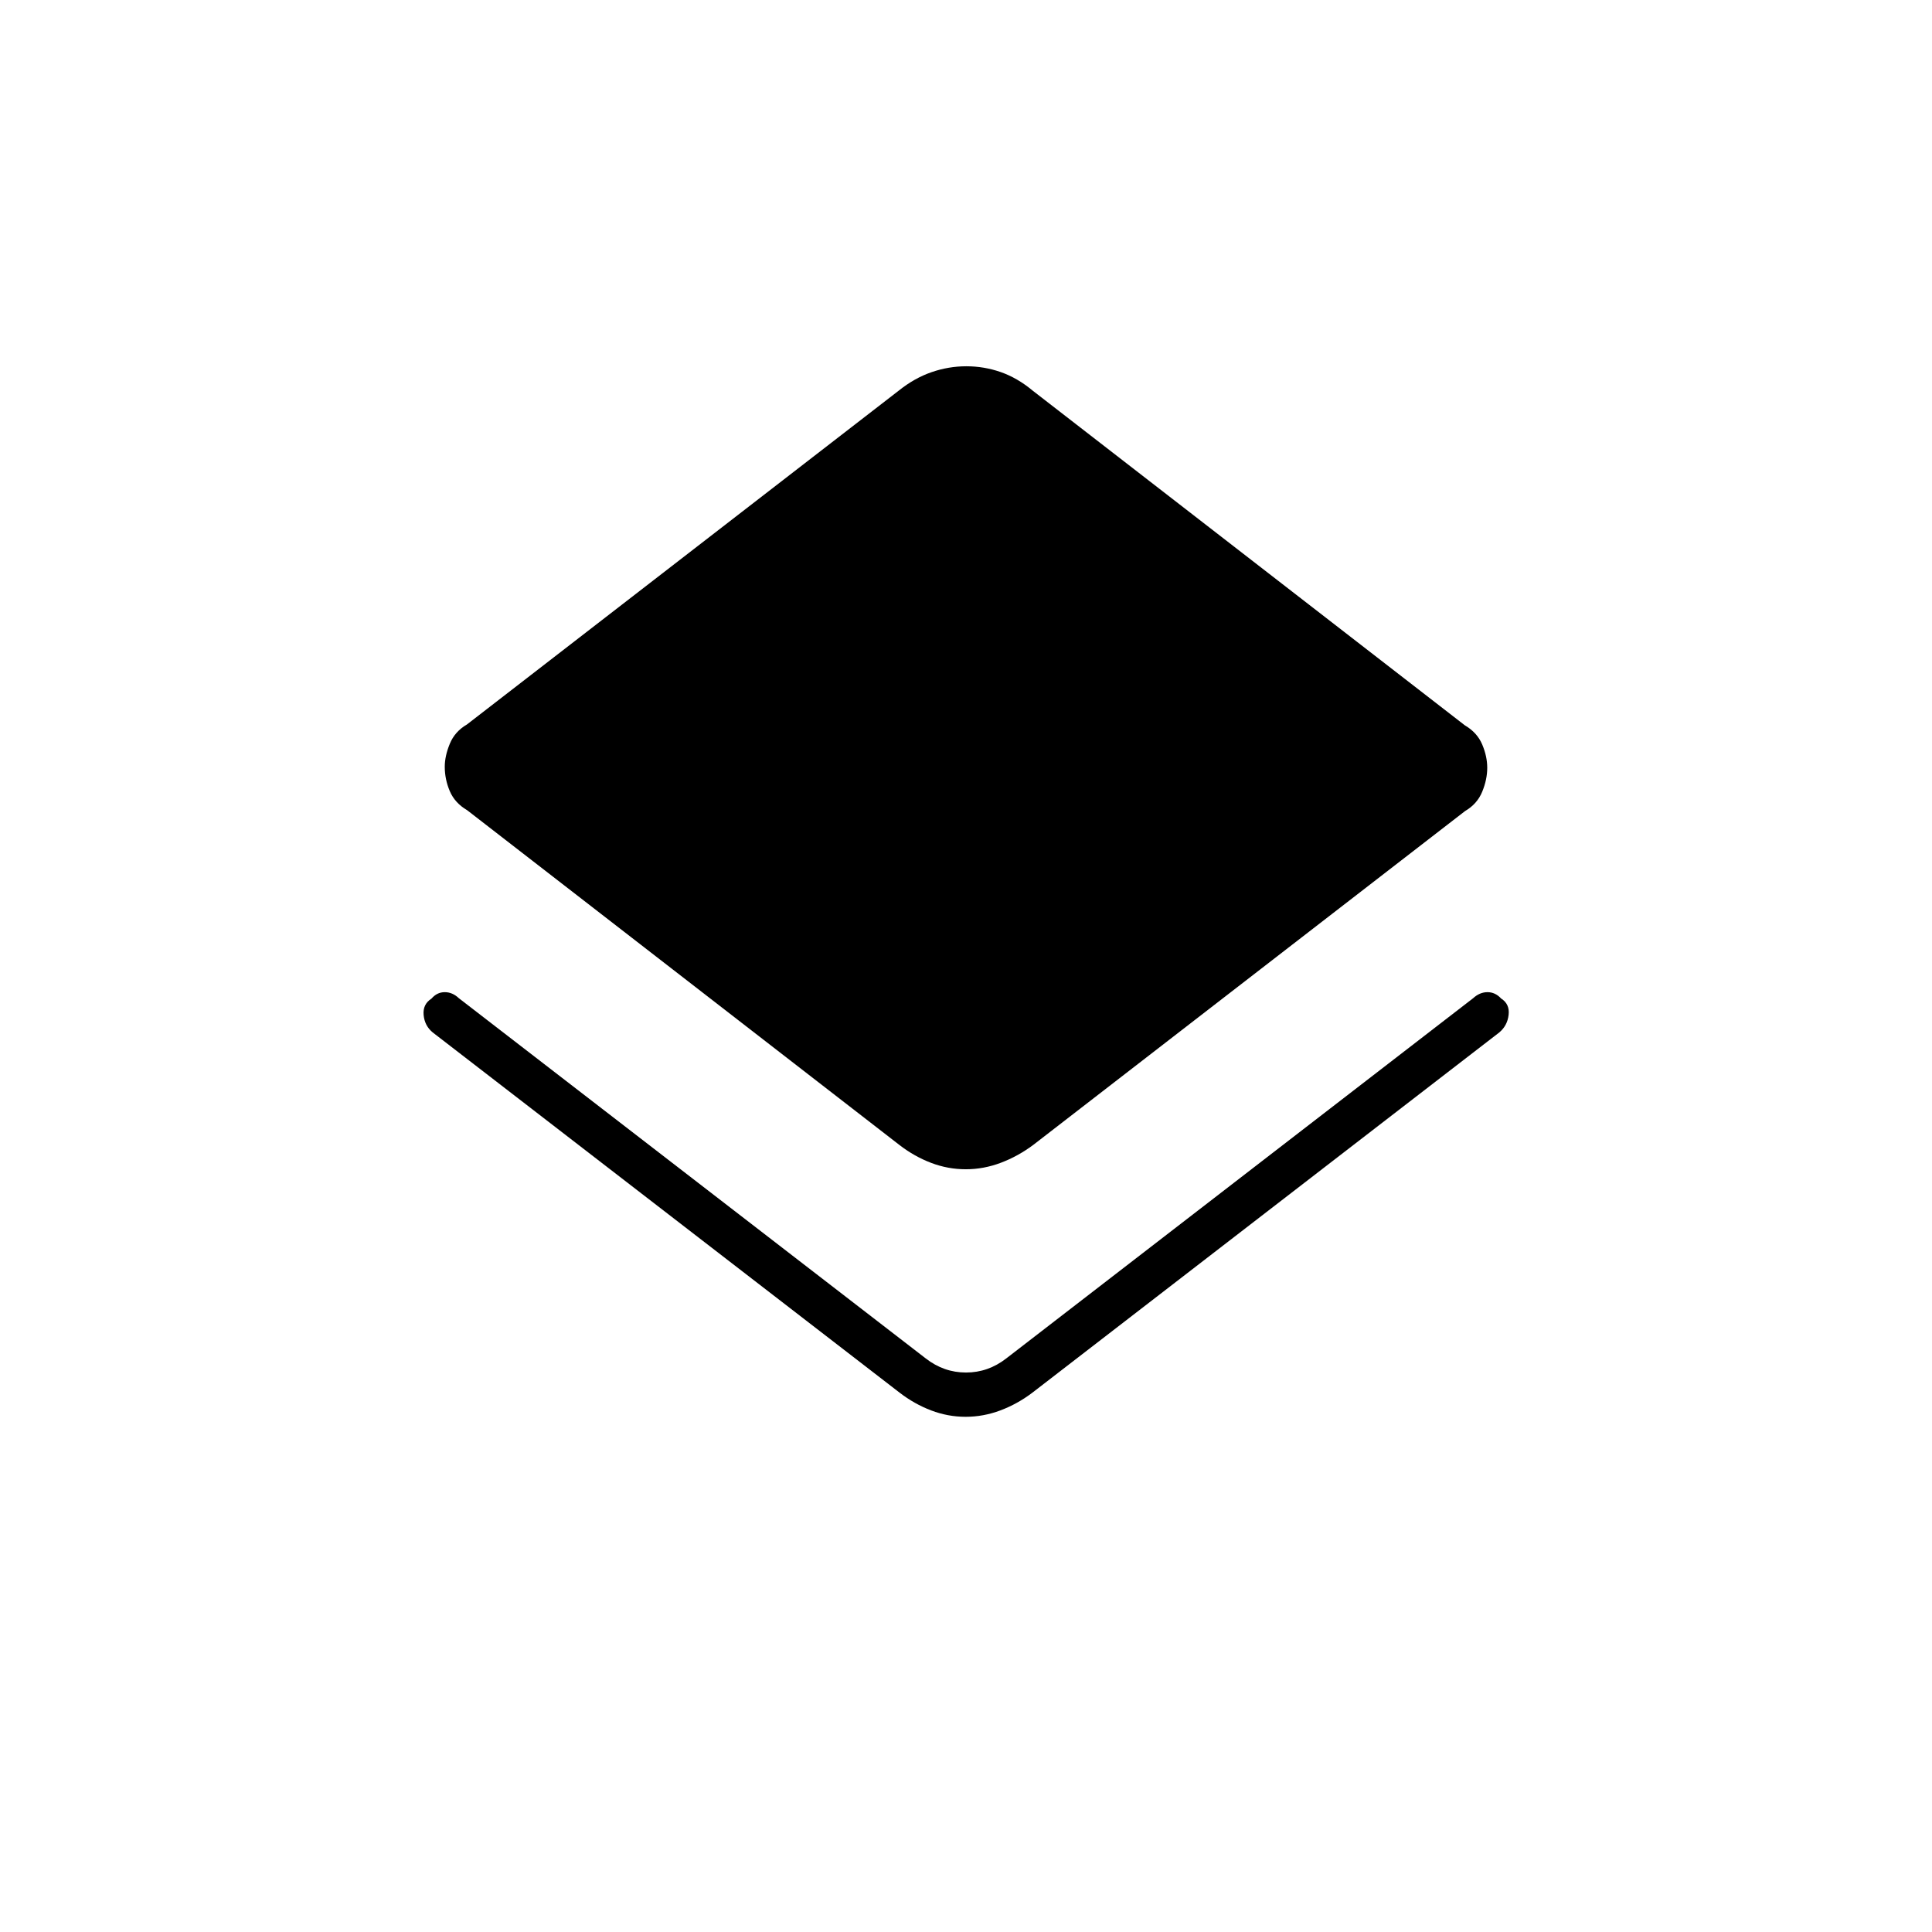 <svg xmlns="http://www.w3.org/2000/svg" width="48" height="48" viewBox="0 96 960 960"><path d="M479.806 800q-8.806 0-17.139-3.176Q454.333 793.647 447 788L215 609q-4-3.294-4.5-8.647t3.909-8.153q2.752-3.2 6.59-3.2 3.839 0 7.001 3l232 179q9 7 20 7t20-7l232-179q3.27-3 7.135-3 3.865 0 6.782 3.166 4.333 2.749 3.708 8.115T745 609L513 788q-7.452 5.647-15.919 8.824Q488.613 800 479.806 800Zm.087-123q-8.893 0-17.226-3.176Q454.333 670.647 447 665L232.158 498.611Q226 495 223.5 489.115 221 483.231 221 477q0-5.327 2.5-11.413Q226 459.5 232 456l214.544-165.872q7.795-6.246 16.29-9.187Q471.33 278 480.165 278q8.835 0 17.085 2.882Q505.5 283.765 513 290l214.842 166.389Q734 460 736.5 465.923q2.5 5.923 2.5 11.577 0 5.827-2.5 11.913Q734 495.5 728 499L513.456 664.872q-7.569 5.657-16.12 8.893-8.55 3.235-17.443 3.235Z"/></svg>